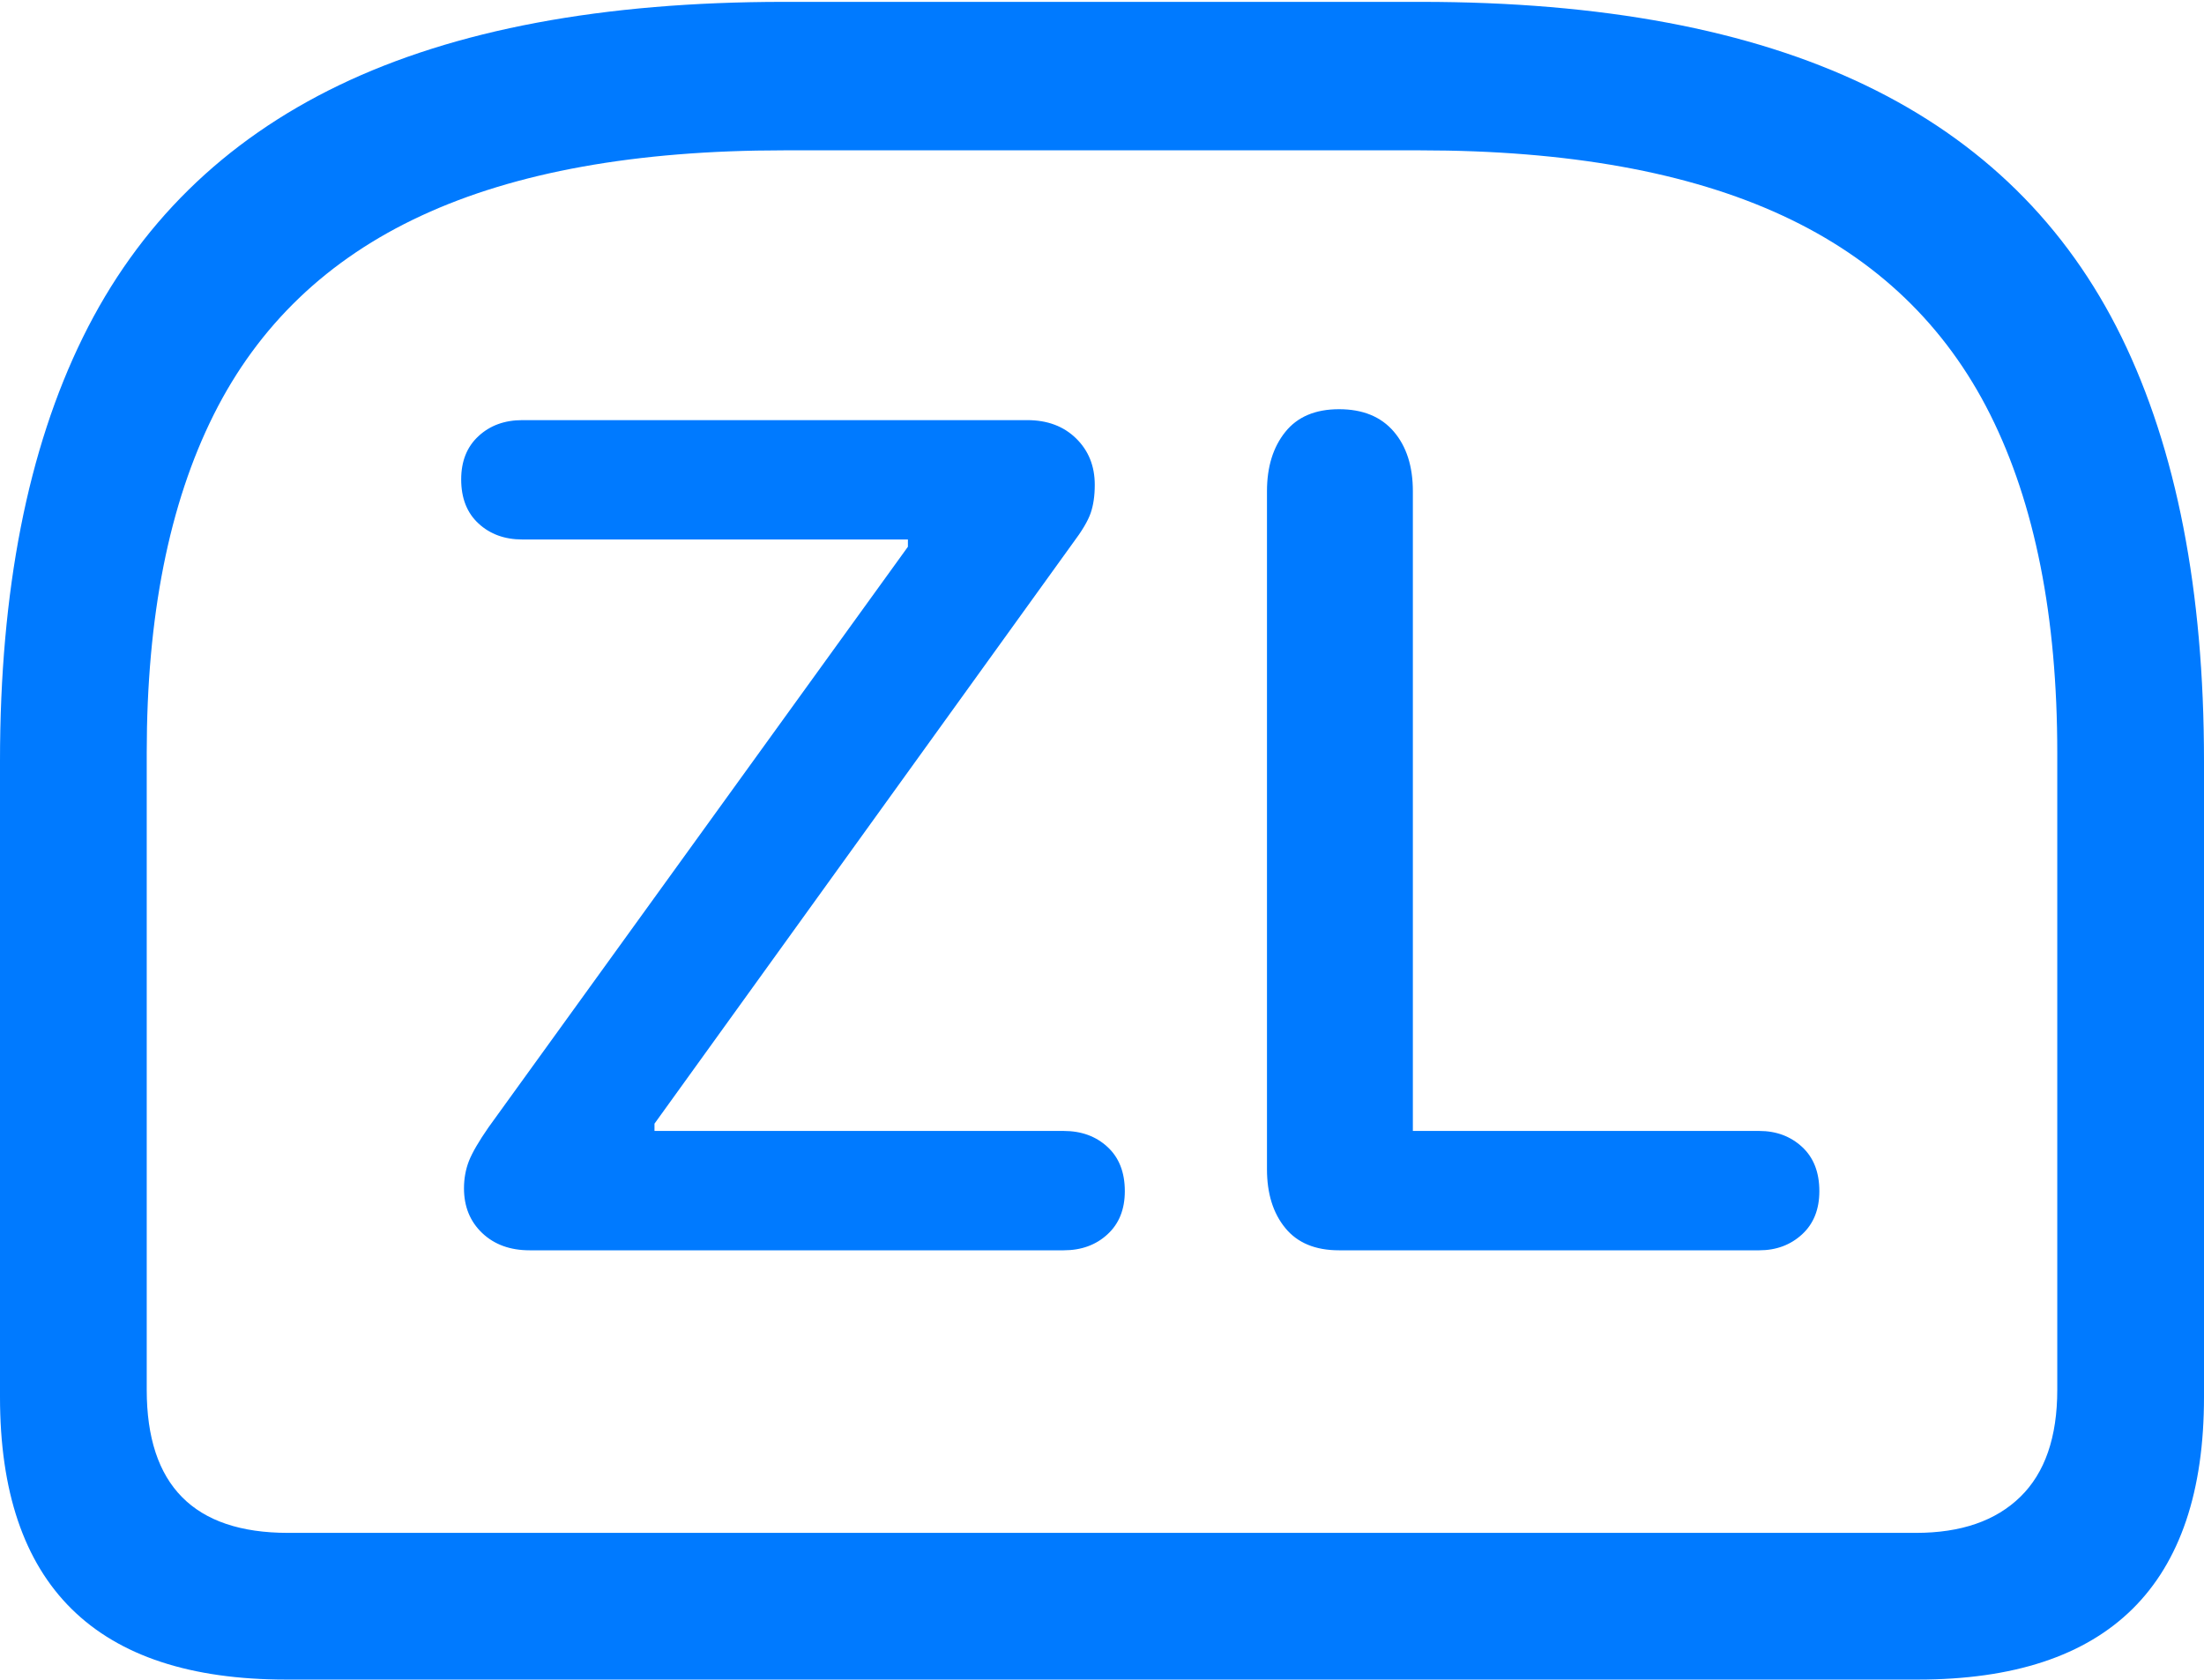 <?xml version="1.0" encoding="UTF-8"?>
<!--Generator: Apple Native CoreSVG 175.5-->
<!DOCTYPE svg
PUBLIC "-//W3C//DTD SVG 1.1//EN"
       "http://www.w3.org/Graphics/SVG/1.1/DTD/svg11.dtd">
<svg version="1.1" xmlns="http://www.w3.org/2000/svg" xmlns:xlink="http://www.w3.org/1999/xlink" width="23.613" height="17.998">
 <g>
  <rect height="17.998" opacity="0" width="23.613" x="0" y="0"/>
  <path d="M8.398 0.02Q5.488 0.02 3.633 0.913Q1.777 1.807 0.889 3.613Q0 5.42 0 8.154L0 14.971Q0 16.484 0.767 17.241Q1.533 17.998 3.066 17.998L20.547 17.998Q22.08 17.998 22.847 17.241Q23.613 16.484 23.613 14.971L23.613 8.154Q23.613 5.42 22.73 3.613Q21.846 1.807 19.985 0.913Q18.125 0.02 15.225 0.02ZM8.398 1.611L15.215 1.611Q17.588 1.611 19.097 2.31Q20.605 3.008 21.323 4.443Q22.041 5.879 22.041 8.066L22.041 14.893Q22.041 15.654 21.645 16.04Q21.25 16.426 20.527 16.426L3.086 16.426Q1.572 16.426 1.572 14.893L1.572 8.066Q1.572 5.879 2.29 4.443Q3.008 3.008 4.517 2.31Q6.025 1.611 8.398 1.611Z" fill="#007aff"/>
  <path d="M5.674 13.398L11.396 13.398Q11.68 13.398 11.865 13.227Q12.051 13.057 12.051 12.764Q12.051 12.461 11.865 12.29Q11.68 12.119 11.396 12.119L7.012 12.119L7.012 12.041L11.494 5.82Q11.641 5.625 11.685 5.498Q11.729 5.371 11.729 5.195Q11.729 4.893 11.528 4.697Q11.328 4.502 11.006 4.502L5.596 4.502Q5.312 4.502 5.127 4.673Q4.941 4.844 4.941 5.137Q4.941 5.439 5.127 5.61Q5.312 5.781 5.596 5.781L9.727 5.781L9.727 5.859L5.234 12.08Q5.078 12.305 5.024 12.441Q4.971 12.578 4.971 12.734Q4.971 13.027 5.166 13.213Q5.361 13.398 5.674 13.398ZM14.346 13.398L18.848 13.398Q19.121 13.398 19.307 13.227Q19.492 13.057 19.492 12.764Q19.492 12.461 19.307 12.29Q19.121 12.119 18.848 12.119L15.137 12.119L15.137 5.264Q15.137 4.863 14.932 4.624Q14.727 4.385 14.346 4.385Q13.965 4.385 13.77 4.629Q13.574 4.873 13.574 5.264L13.574 12.529Q13.574 12.92 13.77 13.159Q13.965 13.398 14.346 13.398Z" fill="#007aff"/>
 </g>
</svg>
